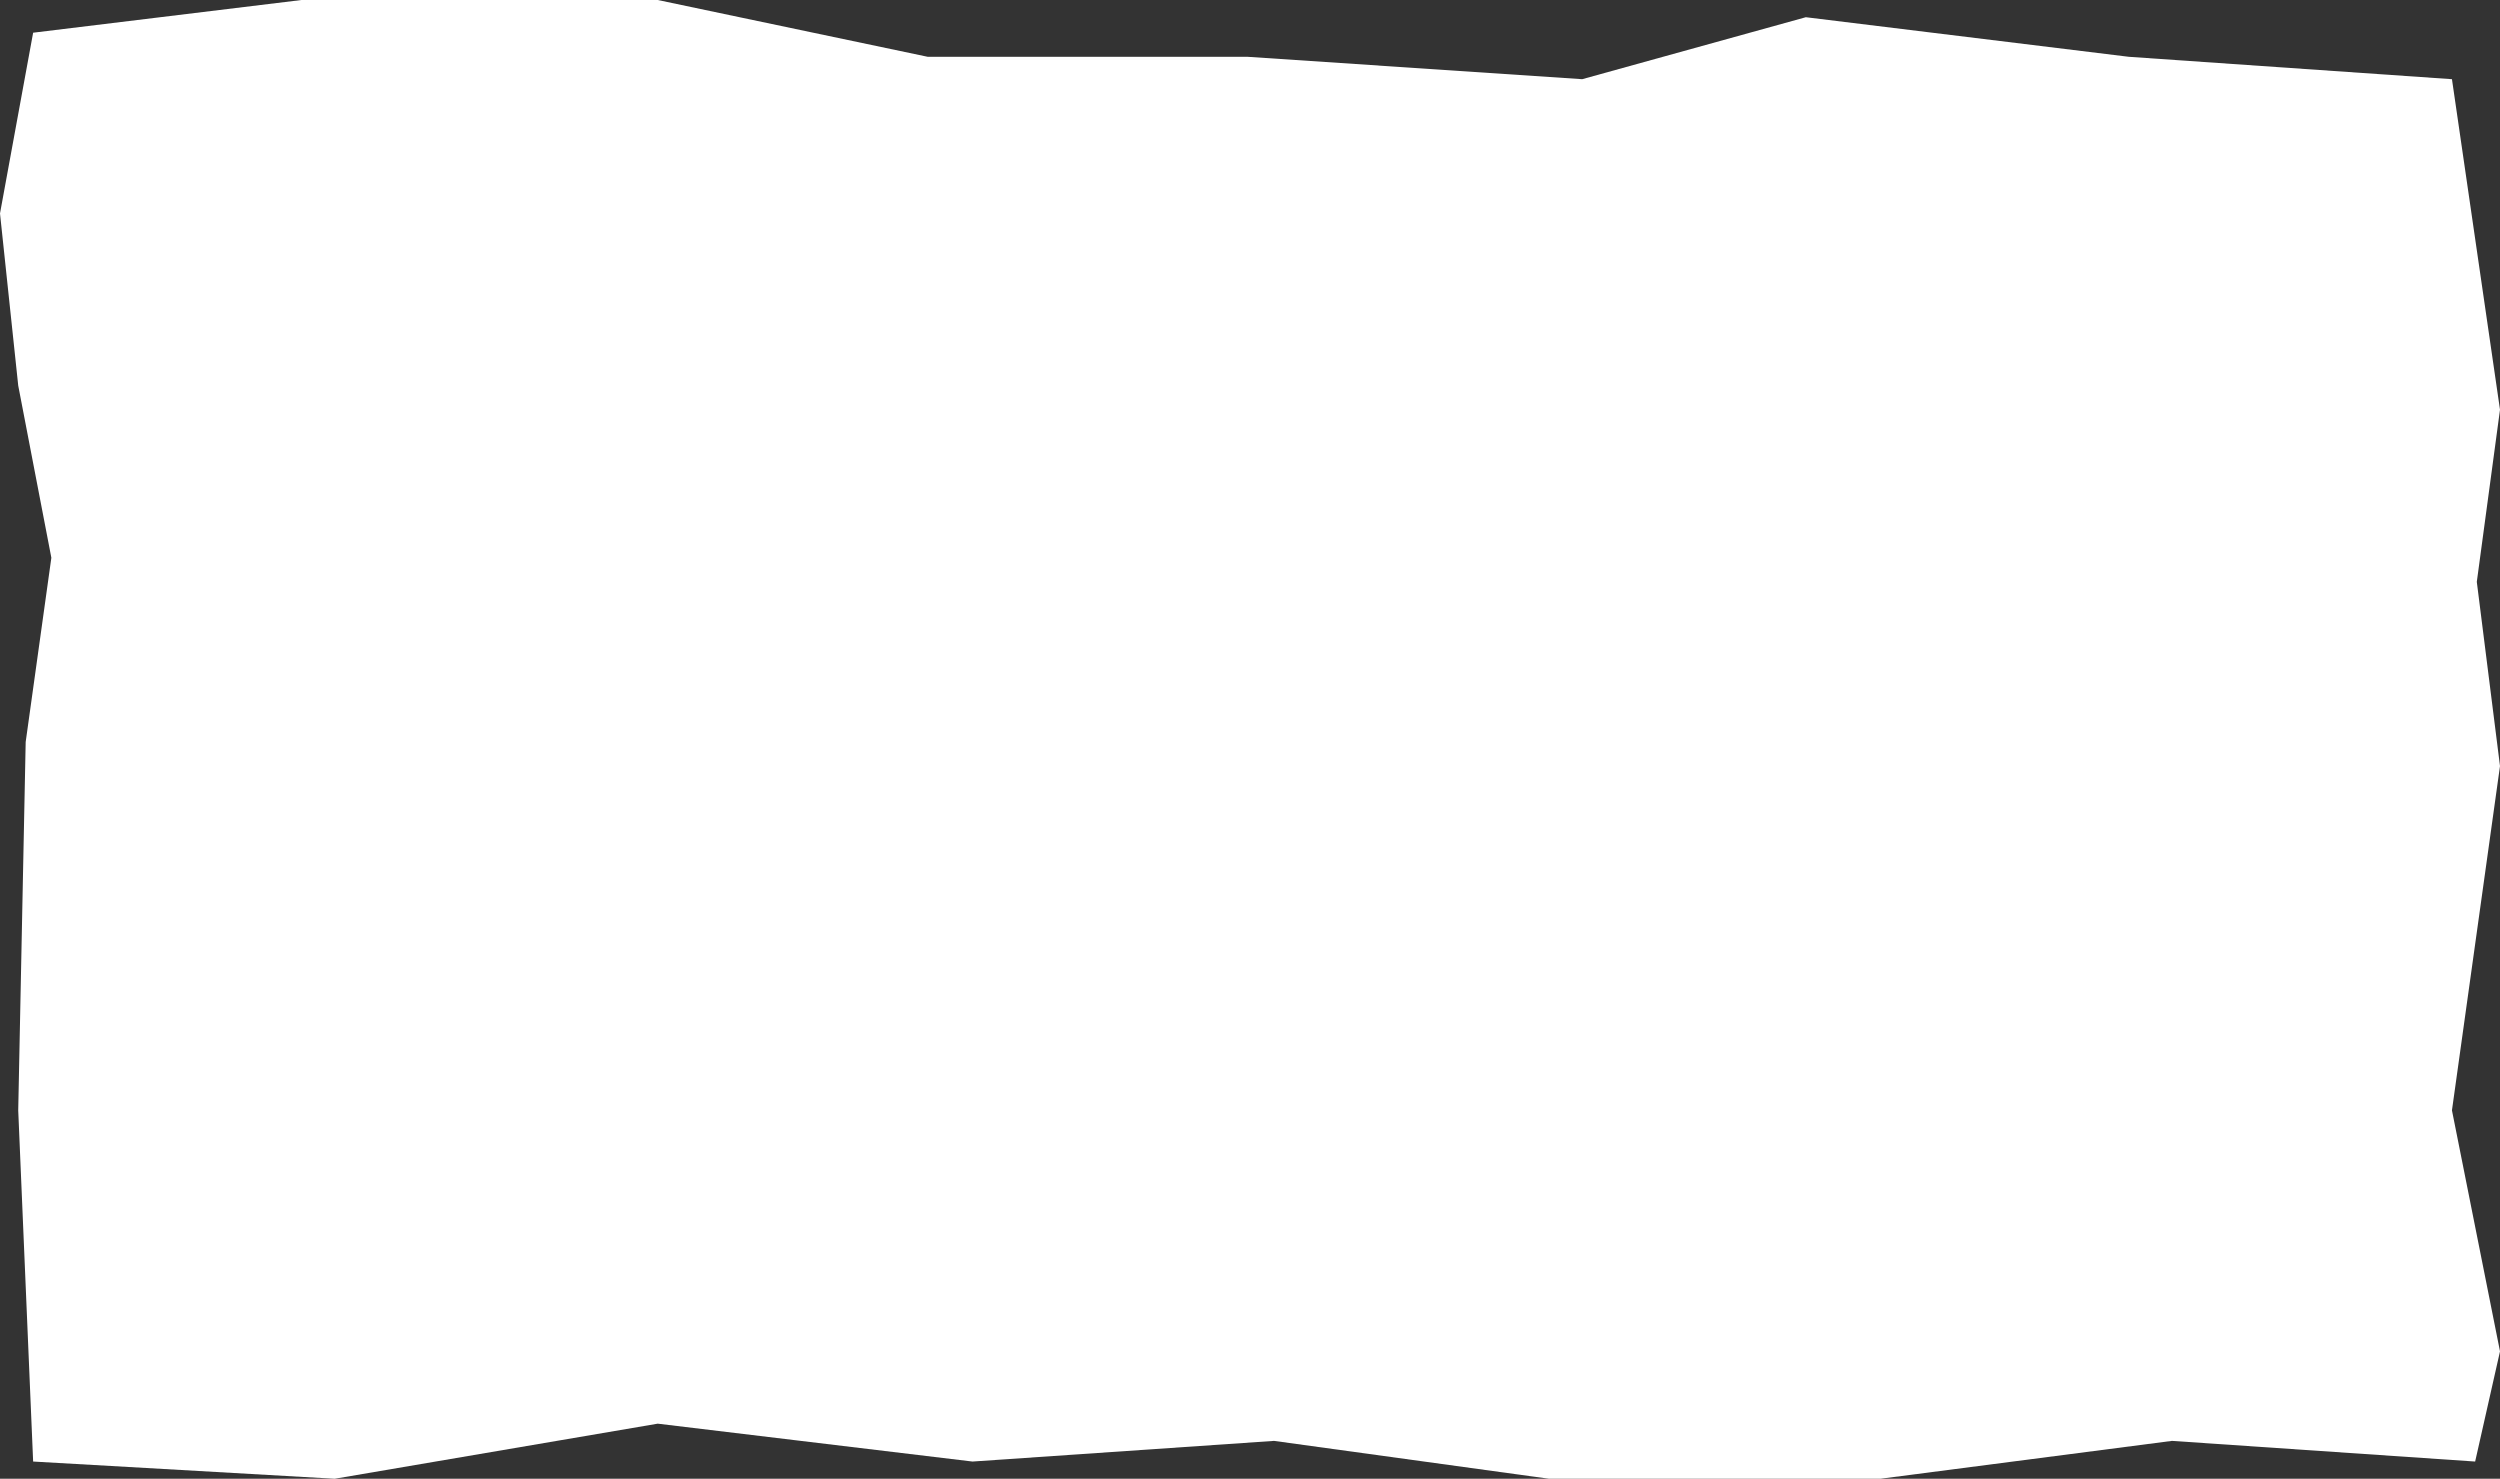 <svg width="306" height="181" viewBox="0 0 306 181" fill="none" xmlns="http://www.w3.org/2000/svg">
<rect x="0" y="0" width="306" height="181" fill="#333333" stroke="none"/>
<path d="M4.056 4.003L36.907 0H80.505L113.559 6.953H152.696L193.658 9.693L221.034 2.107L260.577 6.953L300.119 9.693L306 50.149L303.161 71.22L306 93.766L300.119 135.908L306 165.407L302.958 178.893L265.849 176.364L230.159 181H189.602L155.94 176.364L119.034 178.893L80.505 174.257L40.962 181L4.056 178.893L3.143 157.4L2.231 135.908L3.143 90.816L6.286 68.27L2.231 47.199L0 26.128L4.056 4.003Z" fill="white"/>
</svg>

